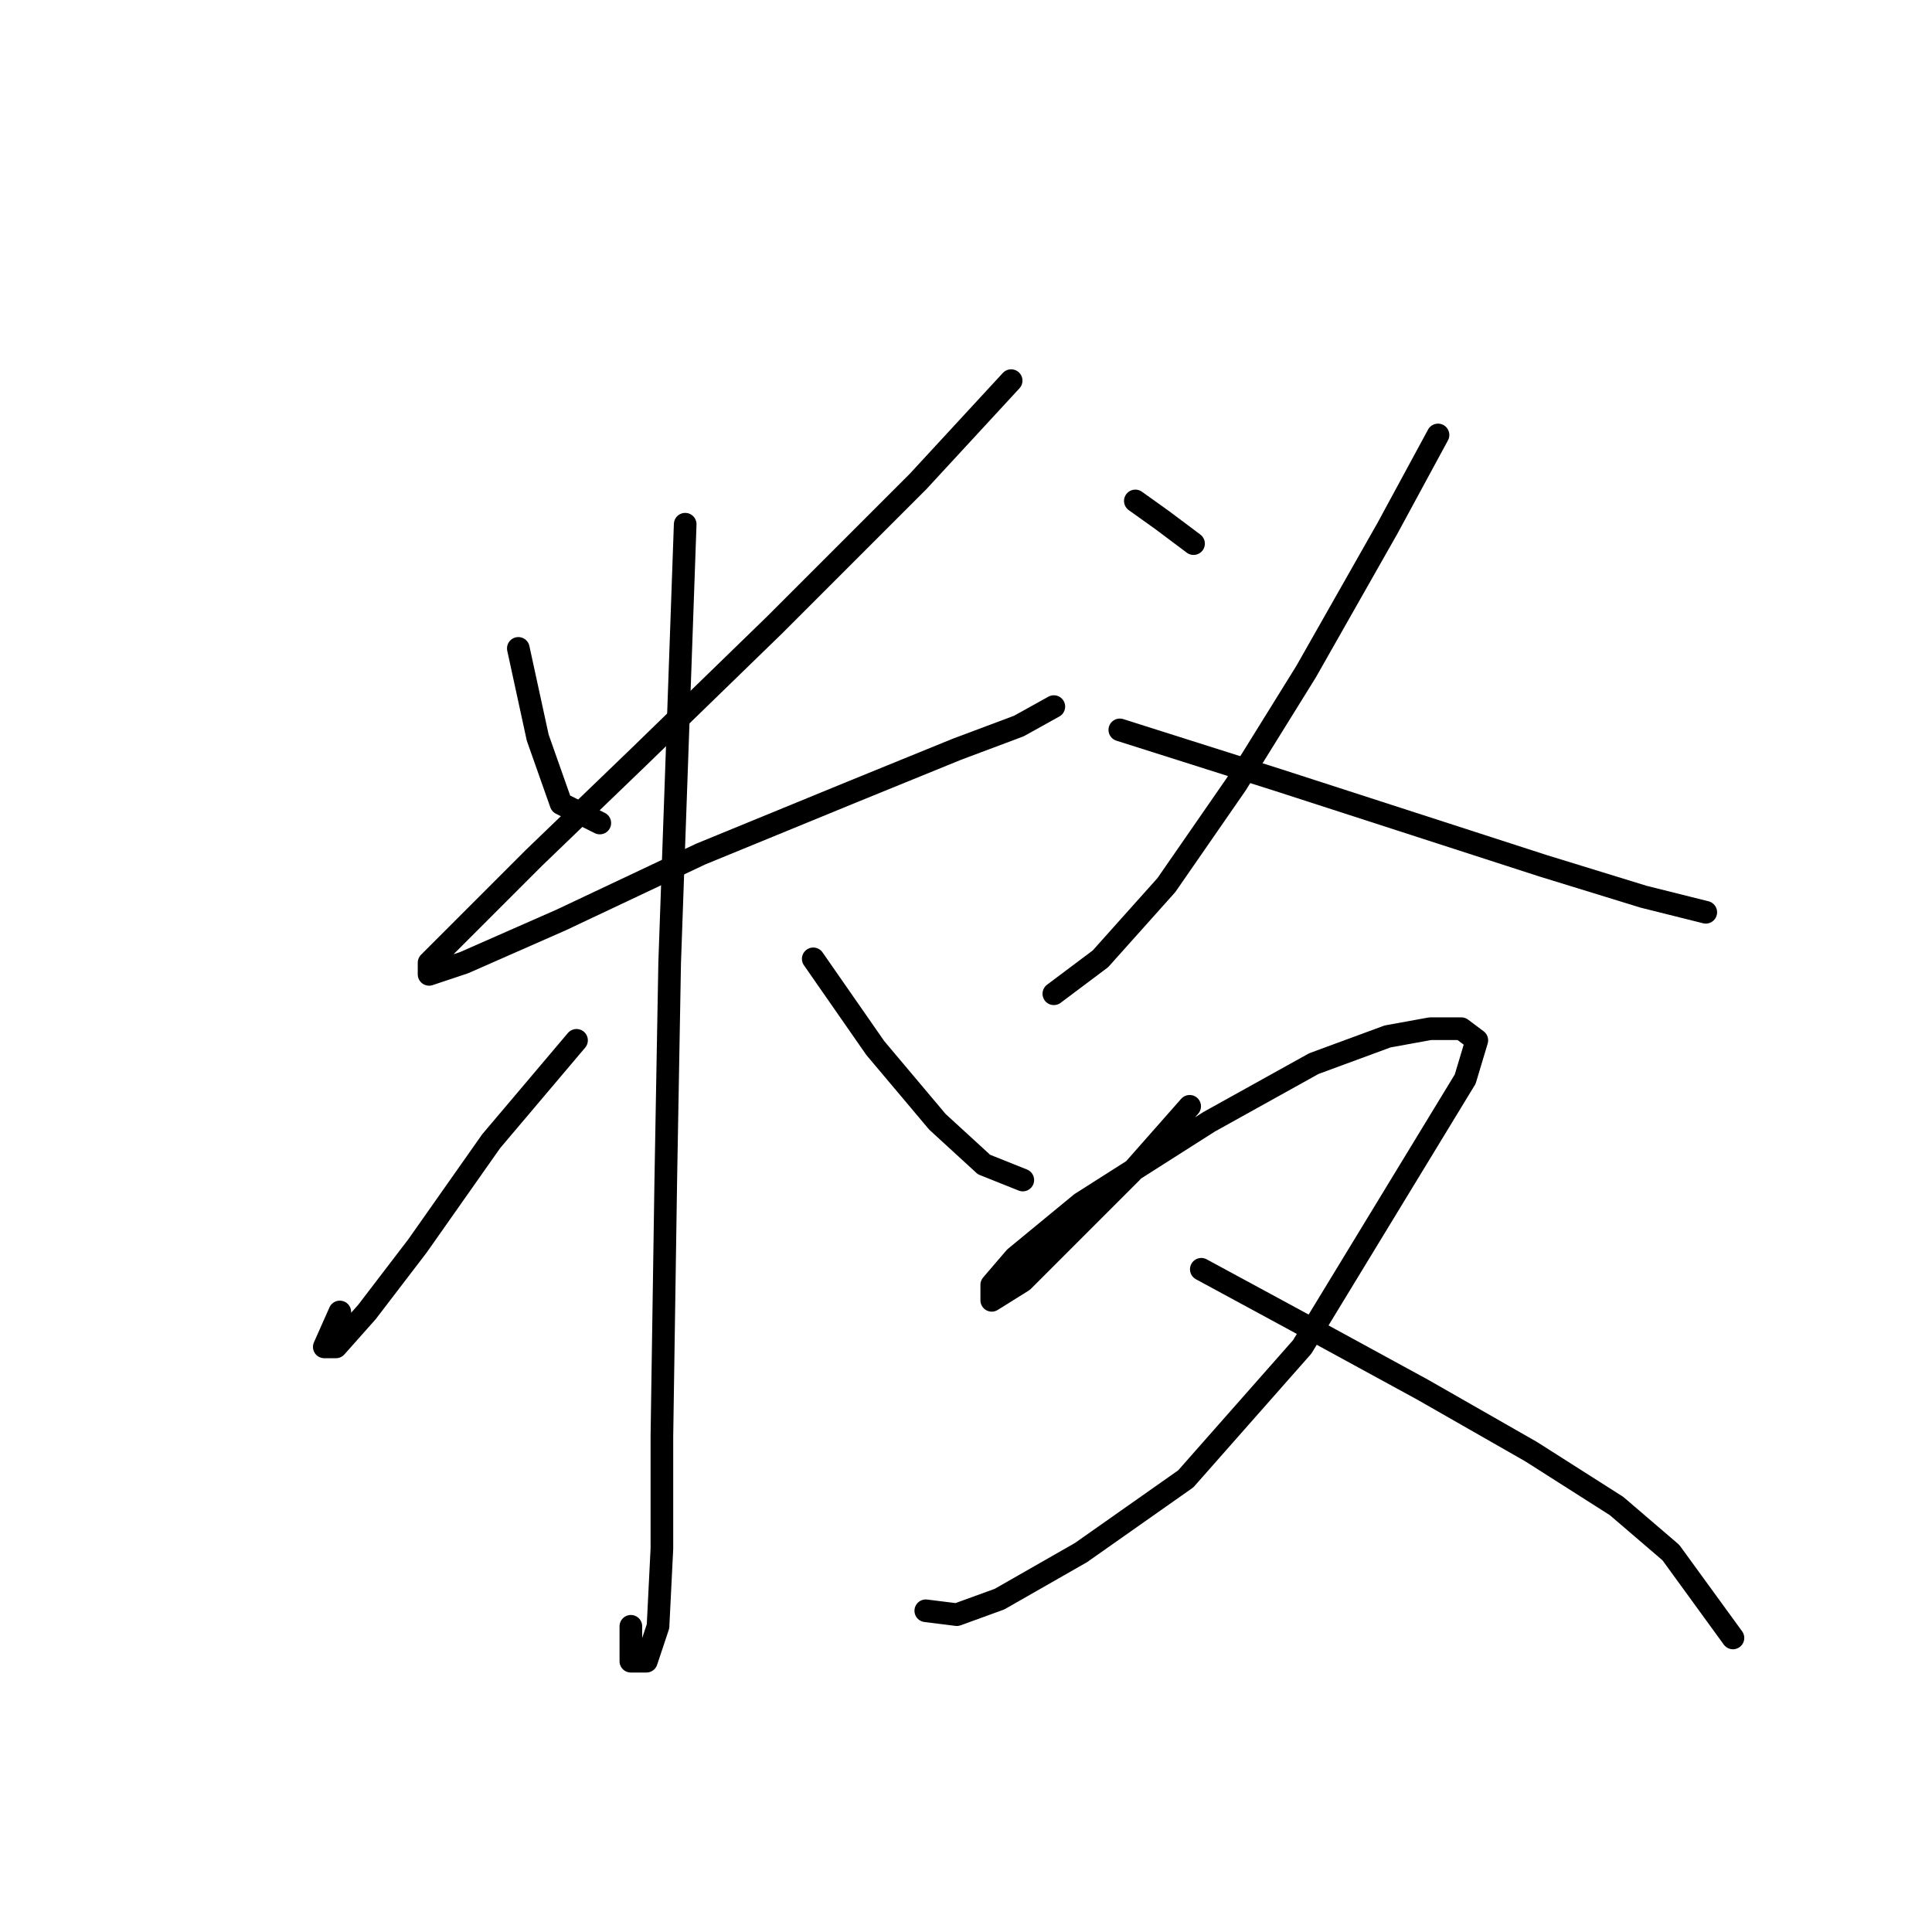 <?xml version="1.0" standalone="no"?>
    <svg width="256" height="256" xmlns="http://www.w3.org/2000/svg" version="1.1">
    <polyline stroke="black" stroke-width="3" stroke-linecap="round" fill="transparent" stroke-linejoin="round" points="68.68 85.915 71.251 97.742 74.336 106.483 79.478 109.054 79.478 109.054 " />
        <polyline stroke="black" stroke-width="3" stroke-linecap="round" fill="transparent" stroke-linejoin="round" points="133.983 50.436 121.643 63.805 102.617 82.83 84.62 100.313 70.737 113.682 61.996 122.423 56.854 127.565 56.854 129.108 61.481 127.565 74.336 121.909 92.847 113.168 112.901 104.941 126.784 99.284 135.012 96.199 139.639 93.628 139.639 93.628 " />
        <polyline stroke="black" stroke-width="3" stroke-linecap="round" fill="transparent" stroke-linejoin="round" points="90.791 69.461 88.734 127.565 88.22 156.36 87.705 190.297 87.705 205.209 87.191 215.493 85.649 220.121 83.592 220.121 83.592 215.493 83.592 215.493 " />
        <polyline stroke="black" stroke-width="3" stroke-linecap="round" fill="transparent" stroke-linejoin="round" points="76.393 137.849 65.081 151.218 55.311 165.102 48.626 173.843 44.513 178.471 42.97 178.471 45.027 173.843 45.027 173.843 " />
        <polyline stroke="black" stroke-width="3" stroke-linecap="round" fill="transparent" stroke-linejoin="round" points="107.759 127.051 115.986 138.878 124.214 148.647 130.384 154.304 135.526 156.36 135.526 156.36 " />
        <polyline stroke="black" stroke-width="3" stroke-linecap="round" fill="transparent" stroke-linejoin="round" points="150.438 66.376 154.037 68.947 158.151 72.032 158.151 72.032 " />
        <polyline stroke="black" stroke-width="3" stroke-linecap="round" fill="transparent" stroke-linejoin="round" points="190.545 57.634 183.86 69.975 173.062 89.001 163.807 103.912 154.551 117.281 145.81 127.051 139.639 131.679 139.639 131.679 " />
        <polyline stroke="black" stroke-width="3" stroke-linecap="round" fill="transparent" stroke-linejoin="round" points="148.381 96.713 169.463 103.398 186.946 109.054 204.428 114.71 217.797 118.824 226.025 120.881 226.025 120.881 " />
        <polyline stroke="black" stroke-width="3" stroke-linecap="round" fill="transparent" stroke-linejoin="round" points="157.636 146.591 149.923 155.332 141.182 164.073 135.526 169.729 131.412 172.3 131.412 170.244 134.497 166.644 143.239 159.446 160.207 148.647 174.091 140.934 183.86 137.335 189.517 136.307 193.63 136.307 195.687 137.849 194.144 142.991 172.548 178.471 157.122 195.954 143.239 205.723 132.441 211.894 126.784 213.95 122.671 213.436 122.671 213.436 " />
        <polyline stroke="black" stroke-width="3" stroke-linecap="round" fill="transparent" stroke-linejoin="round" points="159.179 168.187 171.52 174.871 188.488 184.127 202.886 192.354 214.198 199.553 221.397 205.723 229.624 217.036 229.624 217.036 " />
        </svg>